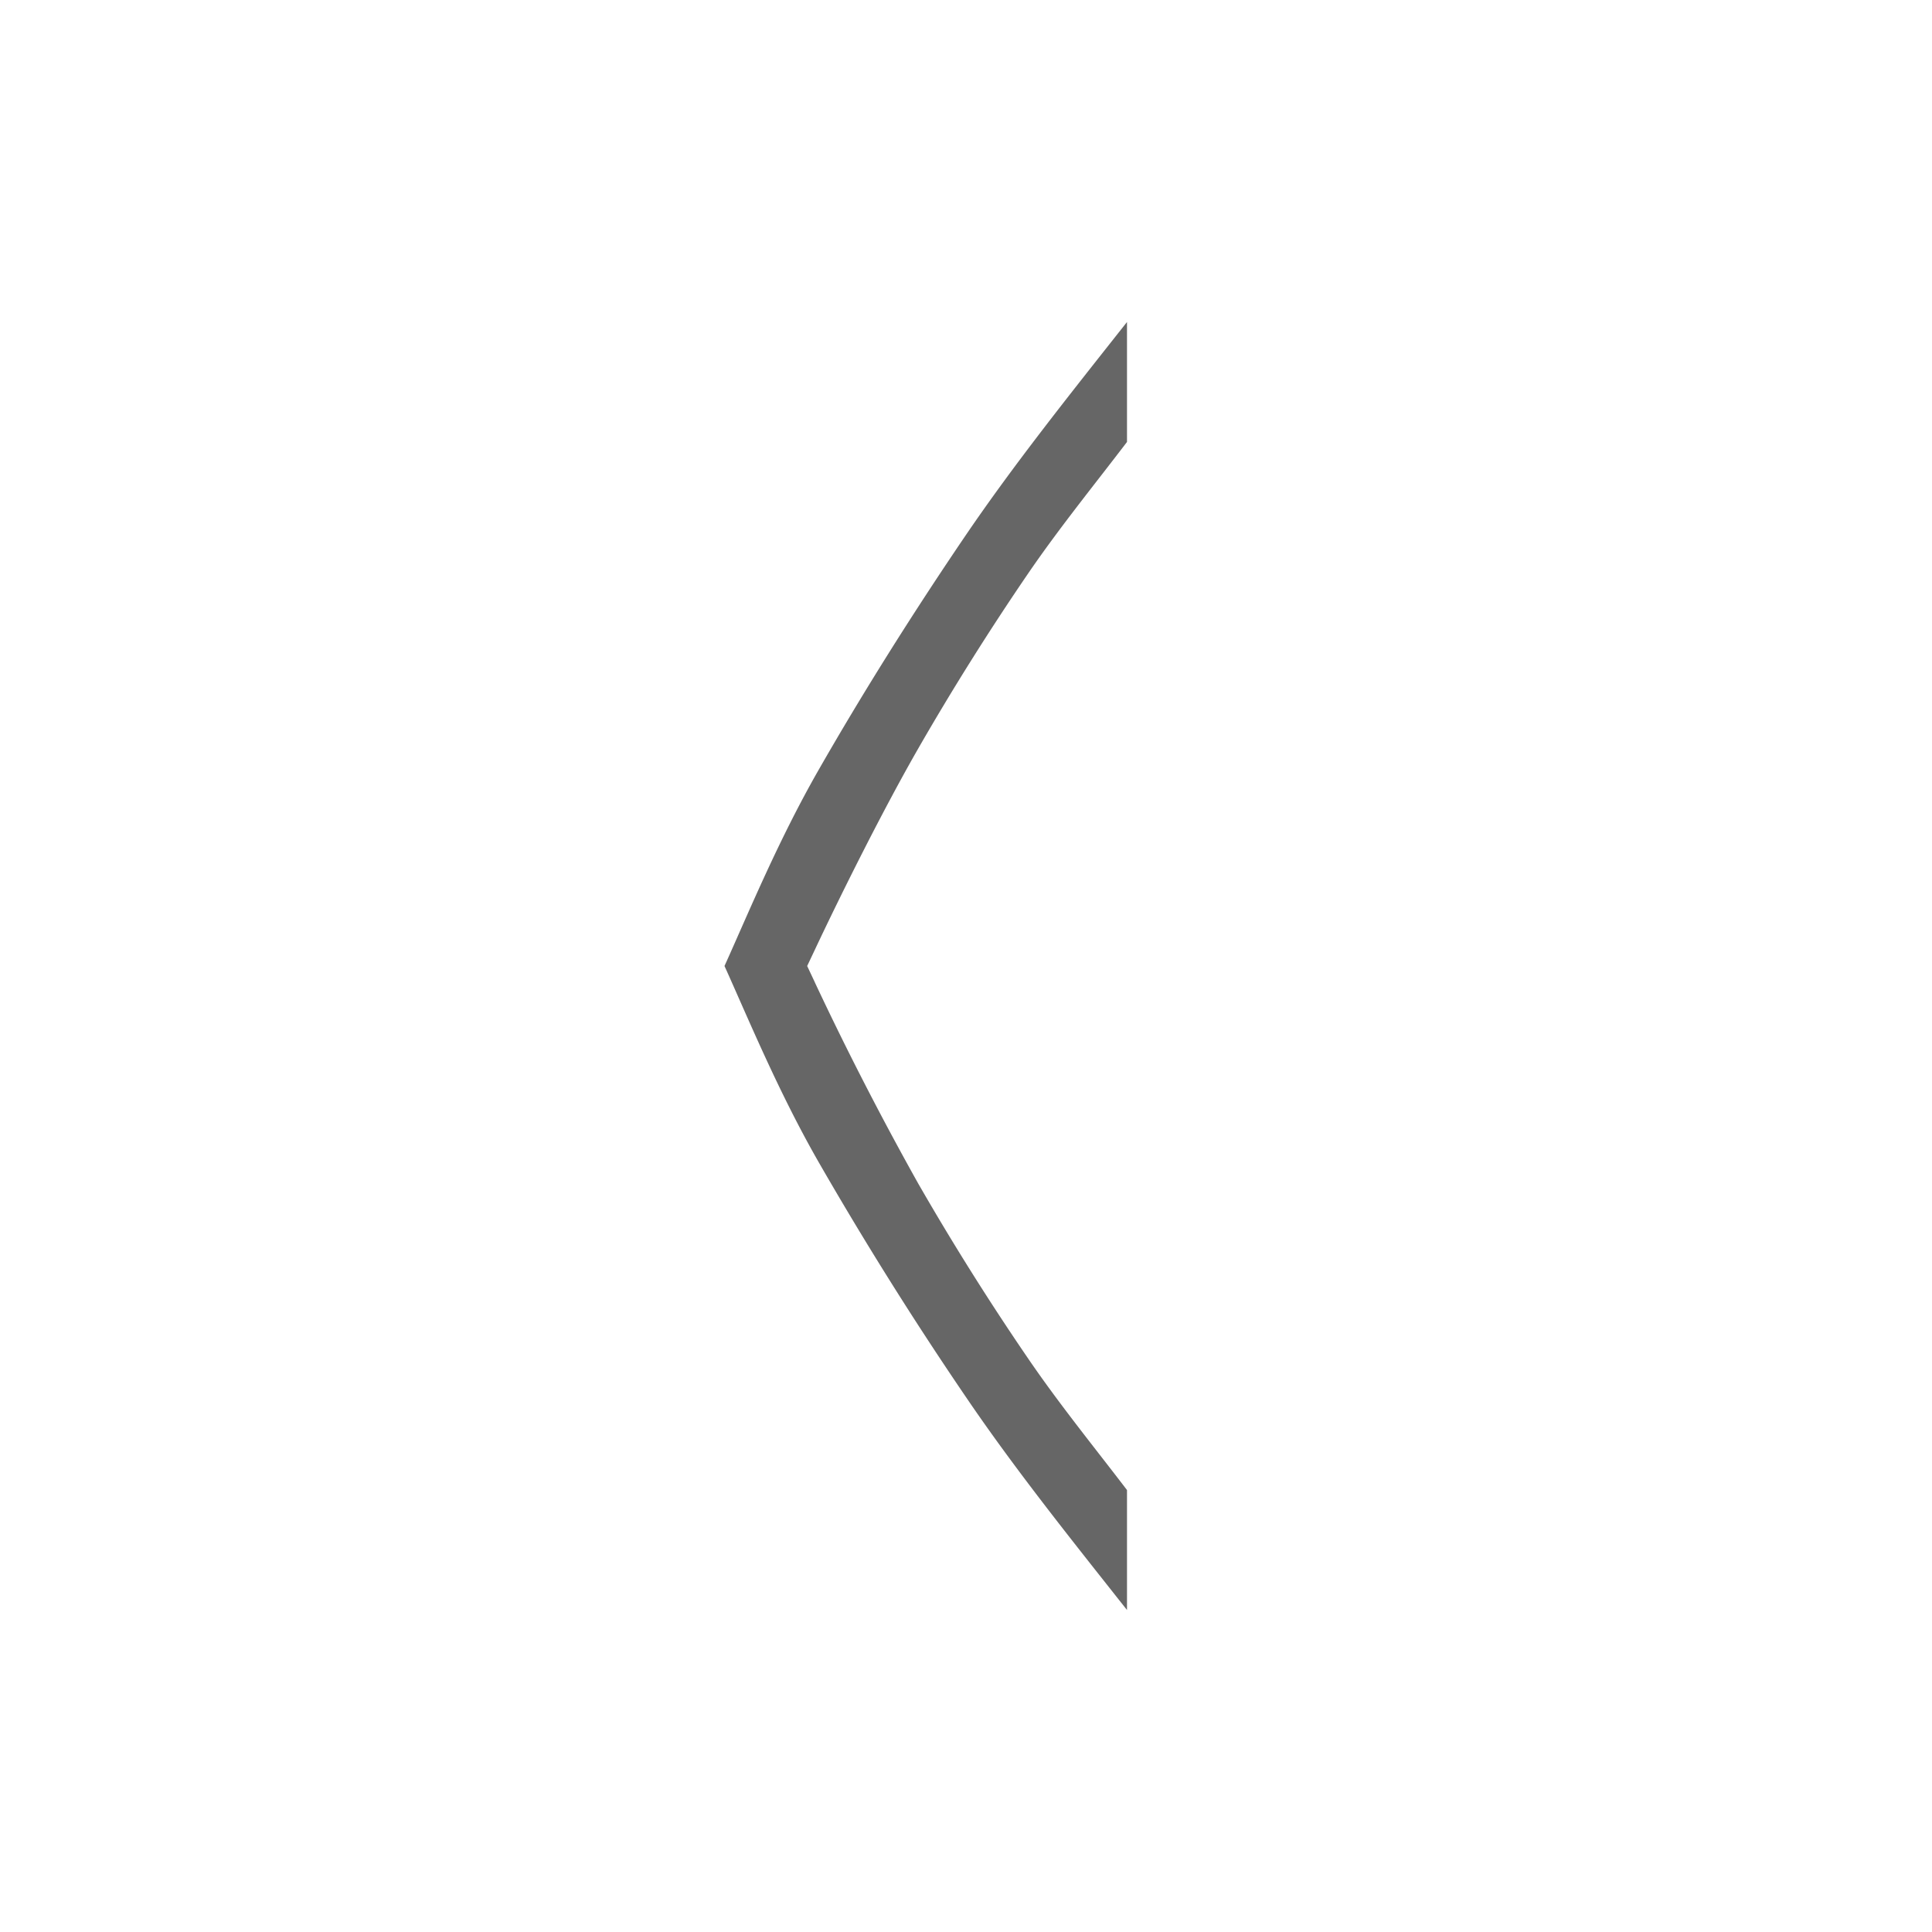 <?xml version="1.0" encoding="UTF-8" standalone="no"?>
<svg
   xmlns:dc="http://purl.org/dc/elements/1.1/"
   xmlns:cc="http://creativecommons.org/ns#"
   xmlns:rdf="http://www.w3.org/1999/02/22-rdf-syntax-ns#"
   xmlns:svg="http://www.w3.org/2000/svg"
   xmlns="http://www.w3.org/2000/svg"
   xmlns:sodipodi="http://sodipodi.sourceforge.net/DTD/sodipodi-0.dtd"
   xmlns:inkscape="http://www.inkscape.org/namespaces/inkscape"
   width="24"
   height="24"
   version="1.1"
   id="svg4"
   sodipodi:docname="go-previous.svg"
   inkscape:version="0.92.3 (2405546, 2018-03-11)">
  <defs
     id="defs8" />
  <sodipodi:namedview
     pagecolor="#ffffff"
     bordercolor="#666666"
     borderopacity="1"
     objecttolerance="10"
     gridtolerance="10"
     guidetolerance="10"
     inkscape:pageopacity="0"
     inkscape:pageshadow="2"
     inkscape:window-width="640"
     inkscape:window-height="480"
     id="namedview6"
     showgrid="true"
     inkscape:zoom="18.25"
     inkscape:cx="0.82191781"
     inkscape:cy="11.945205"
     inkscape:current-layer="svg4">
    <inkscape:grid
       type="xygrid"
       id="grid12" />
  </sodipodi:namedview>
  <path
     d="m 14,4 c -0.69,0.874 -1.397,1.757 -2.008,2.656 -0.679,1 -1.287,1.972 -1.825,2.912 C 9.67,10.436 9.297,11.342 9,12 c 0.297,0.658 0.67,1.564 1.167,2.432 a 45.19,45.19 0 0 0 1.825,2.912 c 0.61,0.9 1.317,1.782 2.008,2.656 v -1.49 c -0.4,-0.524 -0.837,-1.062 -1.222,-1.625 a 32.845,32.845 0 0 1 -1.37,-2.18 39.196,39.196 0 0 1 -1.285,-2.5 V 12.204 L 10.027,12 10.123,11.797 c 0.334,-0.71 0.852,-1.747 1.285,-2.501 a 33.18,33.18 0 0 1 1.37,-2.181 C 13.163,6.553 13.6,6.015 14,5.49 Z"
     id="path2"
     inkscape:connector-curvature="0"
     style="fill:#666666" />
</svg>
